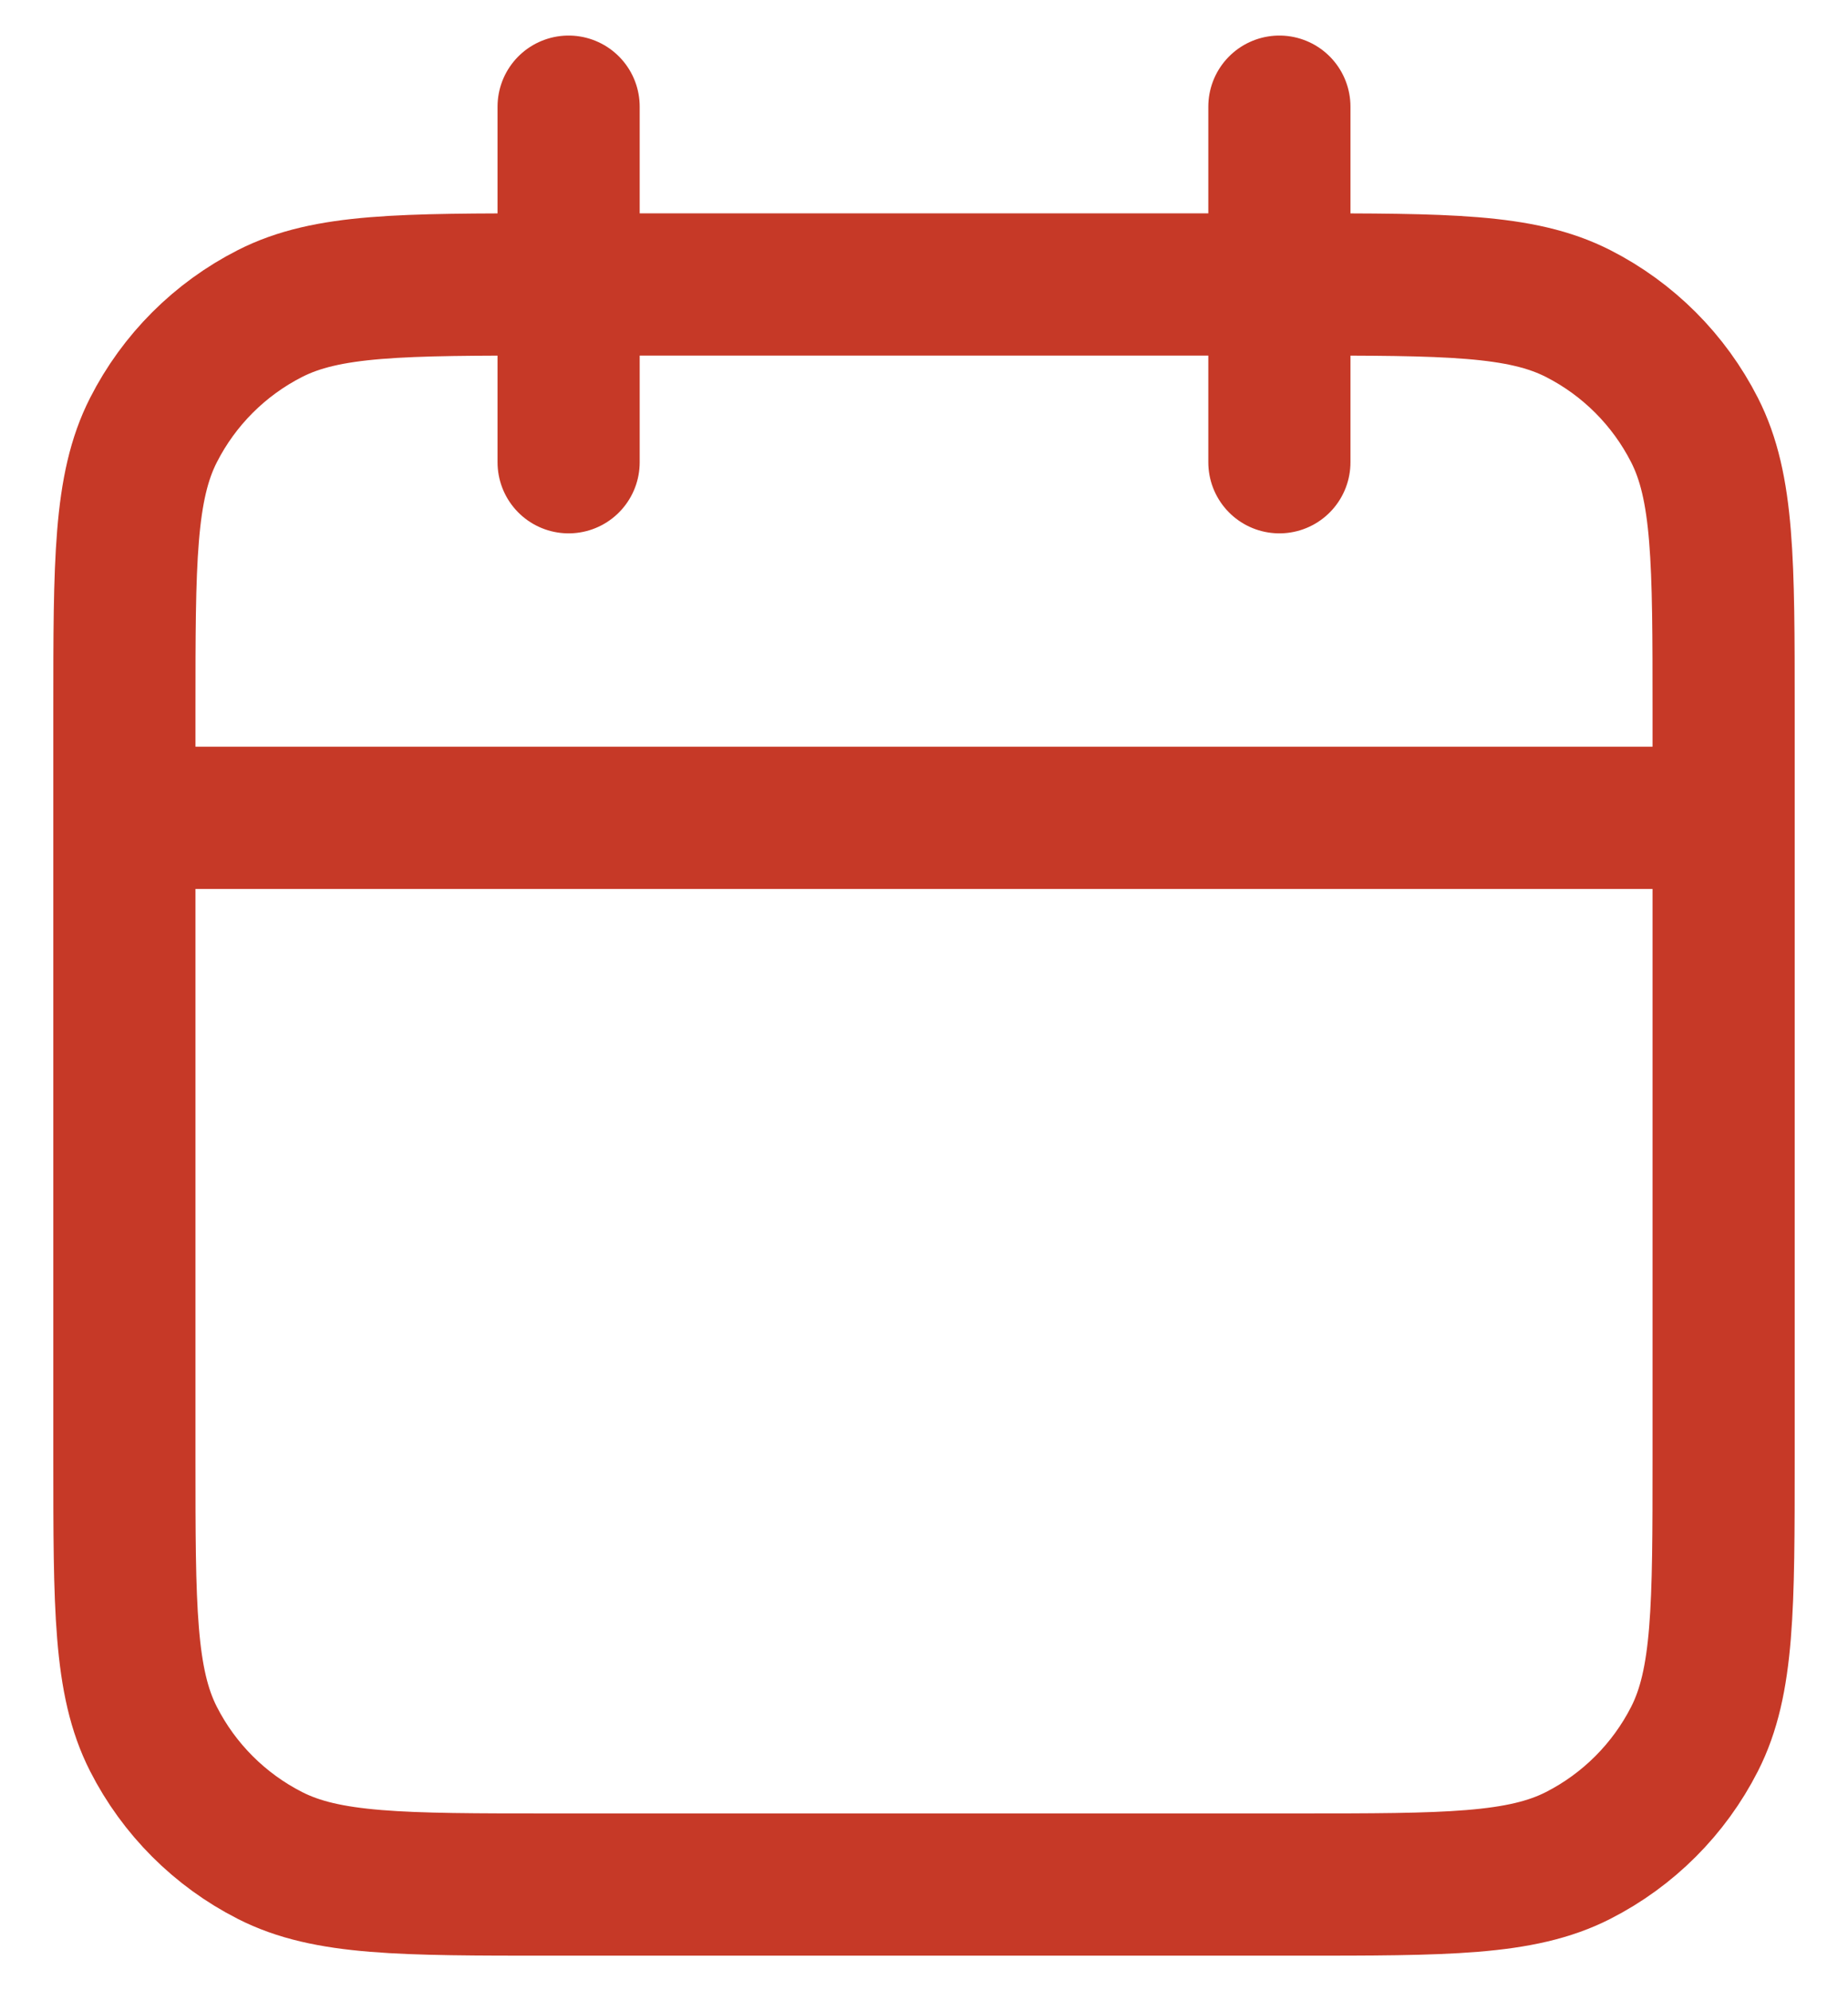 <svg width="26" height="28" viewBox="0 0 26 28" fill="none" xmlns="http://www.w3.org/2000/svg">
    <path d="M24.25 11.5H1.75M18 1.5V6.5M8 1.5V6.5M7.75 26.5H18.25C20.35 26.5 21.4 26.5 22.203 26.091C22.908 25.732 23.482 25.158 23.841 24.453C24.25 23.65 24.25 22.6 24.25 20.5V10C24.25 7.9 24.25 6.85 23.841 6.048C23.482 5.342 22.908 4.768 22.203 4.409C21.4 4 20.35 4 18.25 4H7.75C5.65 4 4.6 4 3.798 4.409C3.092 4.768 2.518 5.342 2.159 6.048C1.75 6.85 1.75 7.9 1.75 10V20.5C1.75 22.6 1.75 23.65 2.159 24.453C2.518 25.158 3.092 25.732 3.798 26.091C4.6 26.5 5.65 26.5 7.75 26.5Z" stroke="#C63927" stroke-width="2" stroke-linecap="round" stroke-linejoin="round"/>
</svg>
